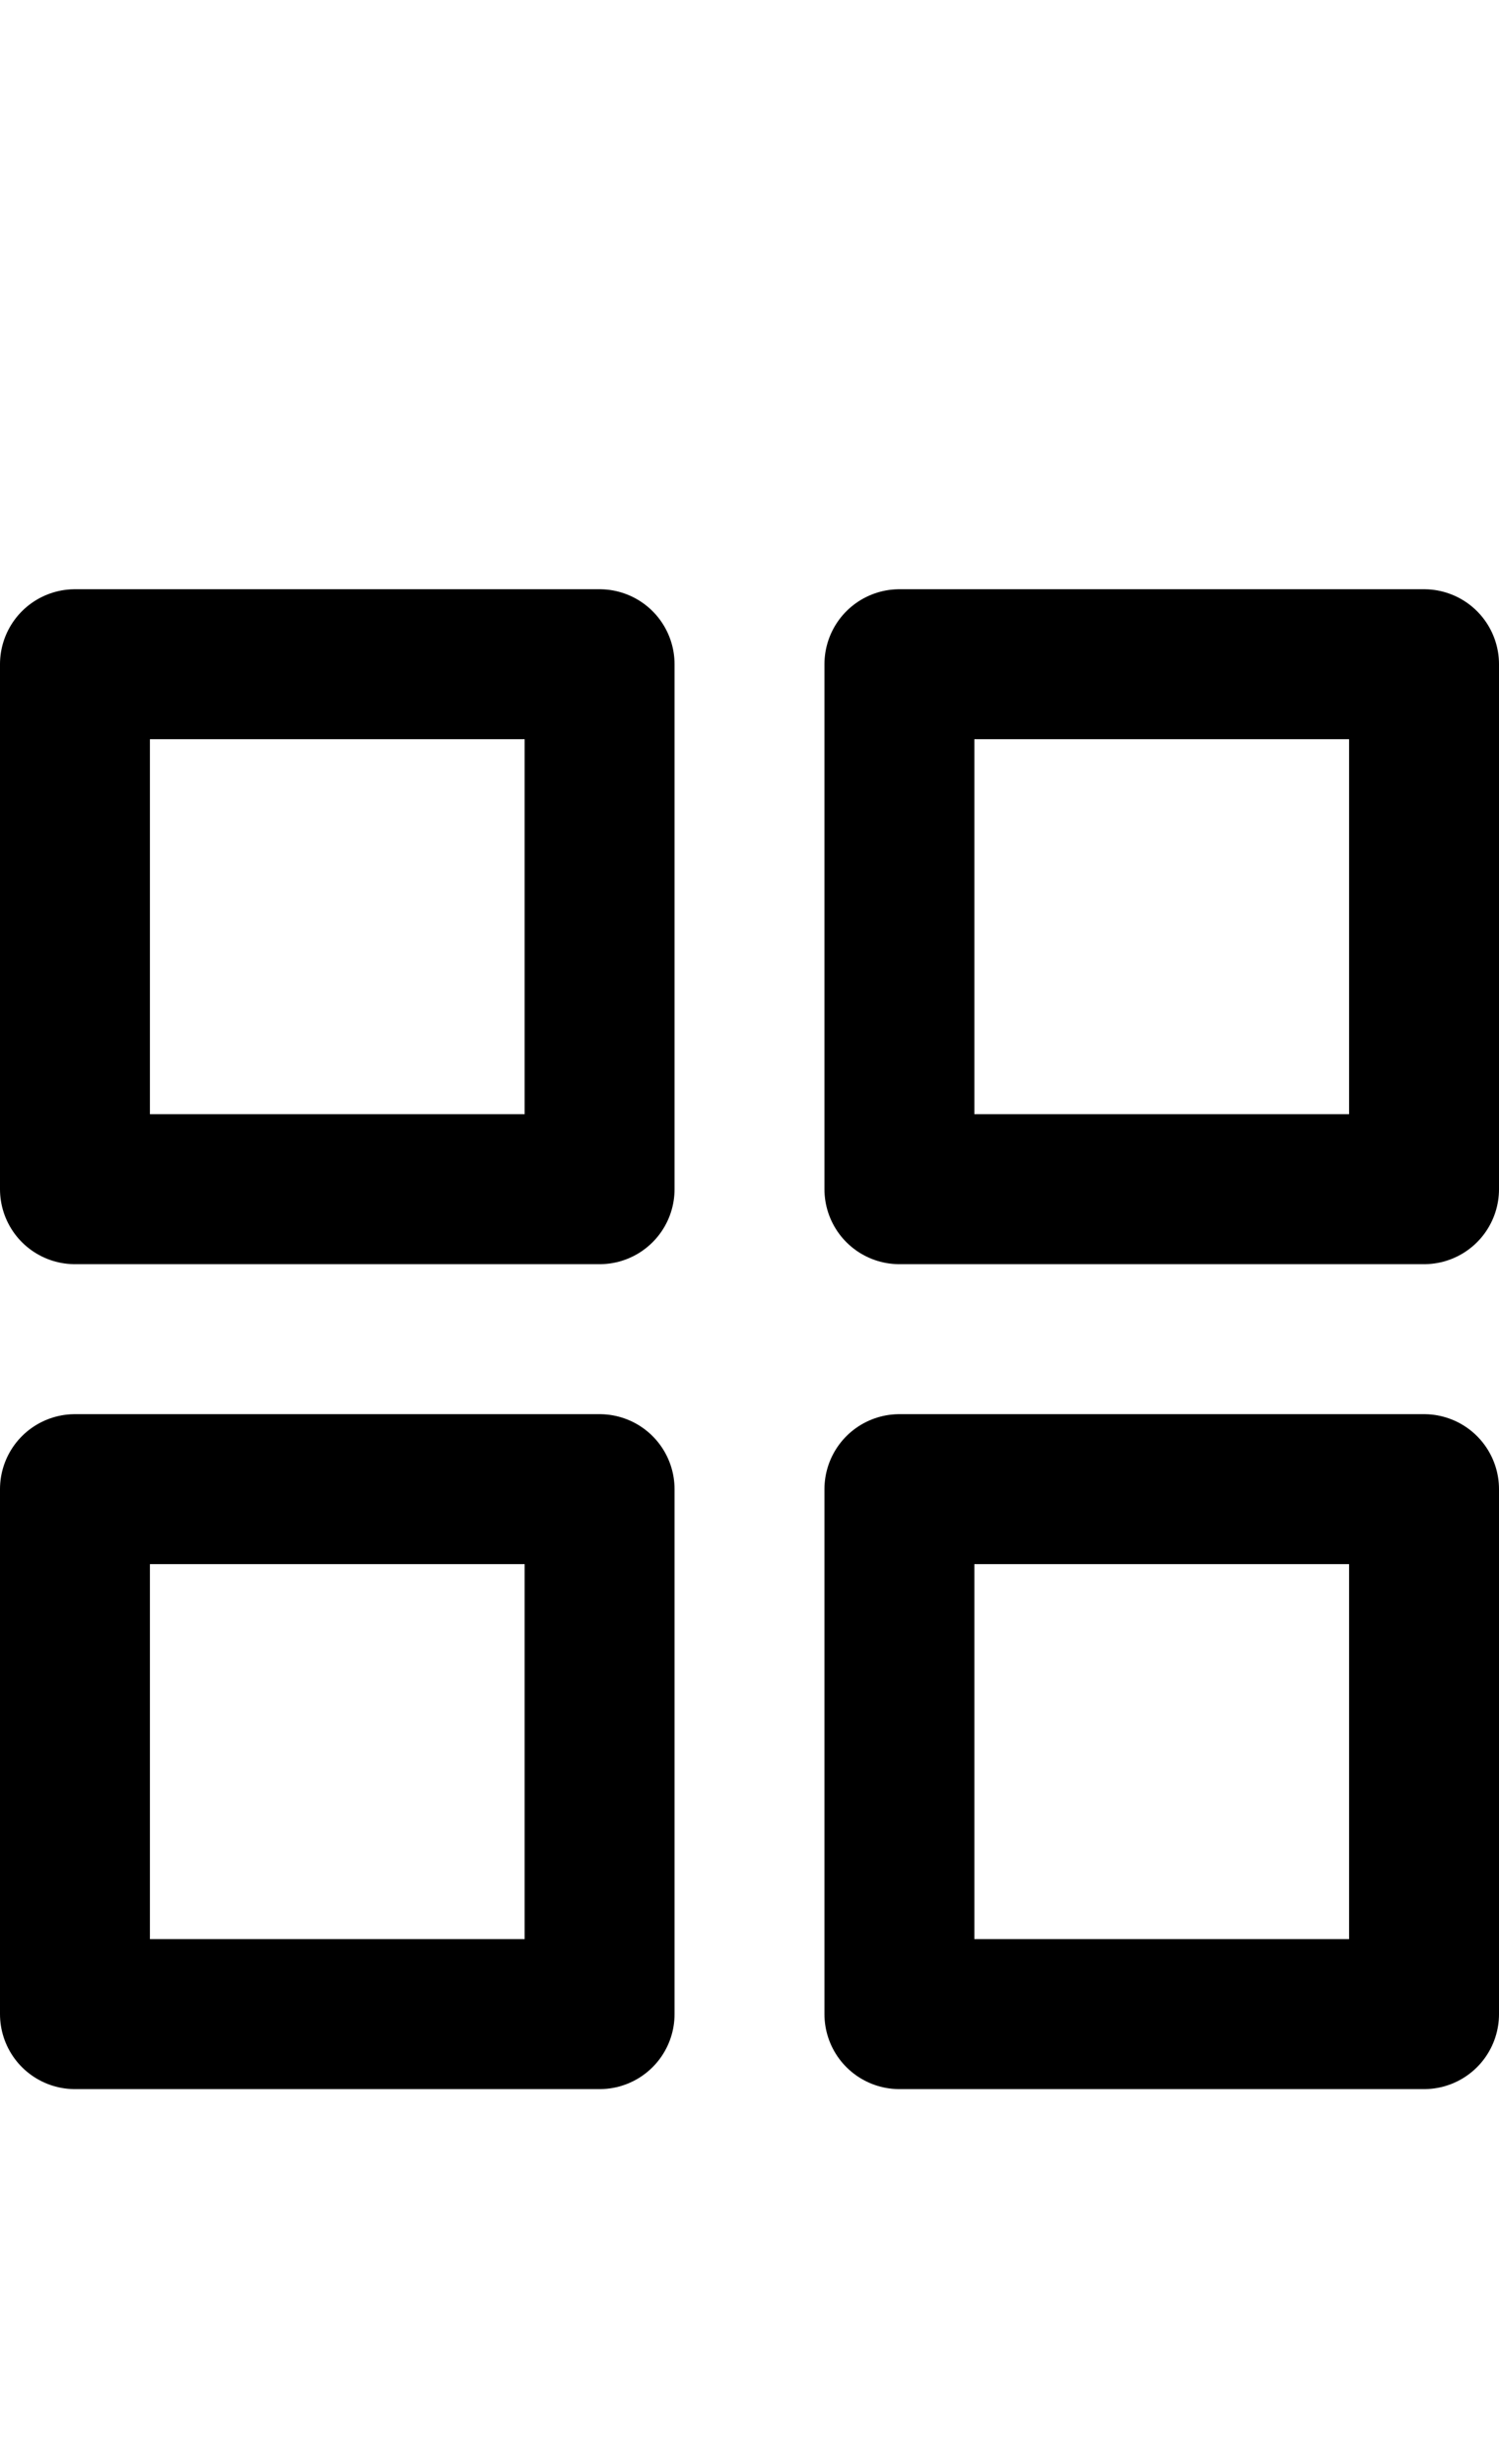 <?xml version="1.0" encoding="UTF-8" standalone="no"?>
<svg
   xmlns:dc="http://purl.org/dc/elements/1.1/"
   xmlns:cc="http://creativecommons.org/ns#"
   xmlns:rdf="http://www.w3.org/1999/02/22-rdf-syntax-ns#"
   xmlns:svg="http://www.w3.org/2000/svg"
   xmlns="http://www.w3.org/2000/svg"
   xmlns:sodipodi="http://sodipodi.sourceforge.net/DTD/sodipodi-0.dtd"
   xmlns:inkscape="http://www.inkscape.org/namespaces/inkscape"
   width="56"
   height="92"
   viewBox="0 0 56 92"
   fill="none"
   stroke="currentColor"
   stroke-width="2"
   stroke-linecap="round"
   stroke-linejoin="round"
   class="feather feather-grid"
   version="1.1"
   id="svg10"
   sodipodi:docname="U+72.svg"
   inkscape:version="0.92.2 5c3e80d, 2017-08-06">
  <defs
     id="defs14" />
  <sodipodi:namedview
     pagecolor="#ffffff"
     bordercolor="#666666"
     borderopacity="1"
     objecttolerance="10"
     gridtolerance="10"
     guidetolerance="10"
     inkscape:pageopacity="0"
     inkscape:pageshadow="2"
     inkscape:window-width="1669"
     inkscape:window-height="928"
     id="namedview12"
     showgrid="false"
     inkscape:zoom="2.5652174"
     inkscape:cx="-25.40678"
     inkscape:cy="46"
     inkscape:window-x="0"
     inkscape:window-y="0"
     inkscape:window-maximized="0"
     inkscape:current-layer="svg10" />
  <g
     id="g22"
     transform="matrix(2.8,0,0,2.8,-5.6,16.4)">
    <rect
       id="rect2"
       height="7"
       width="7"
       y="3"
       x="3" />
    <rect
       id="rect4"
       height="7"
       width="7"
       y="3"
       x="14" />
    <rect
       id="rect6"
       height="7"
       width="7"
       y="14"
       x="14" />
    <rect
       id="rect8"
       height="7"
       width="7"
       y="14"
       x="3" />
  </g>
</svg>

